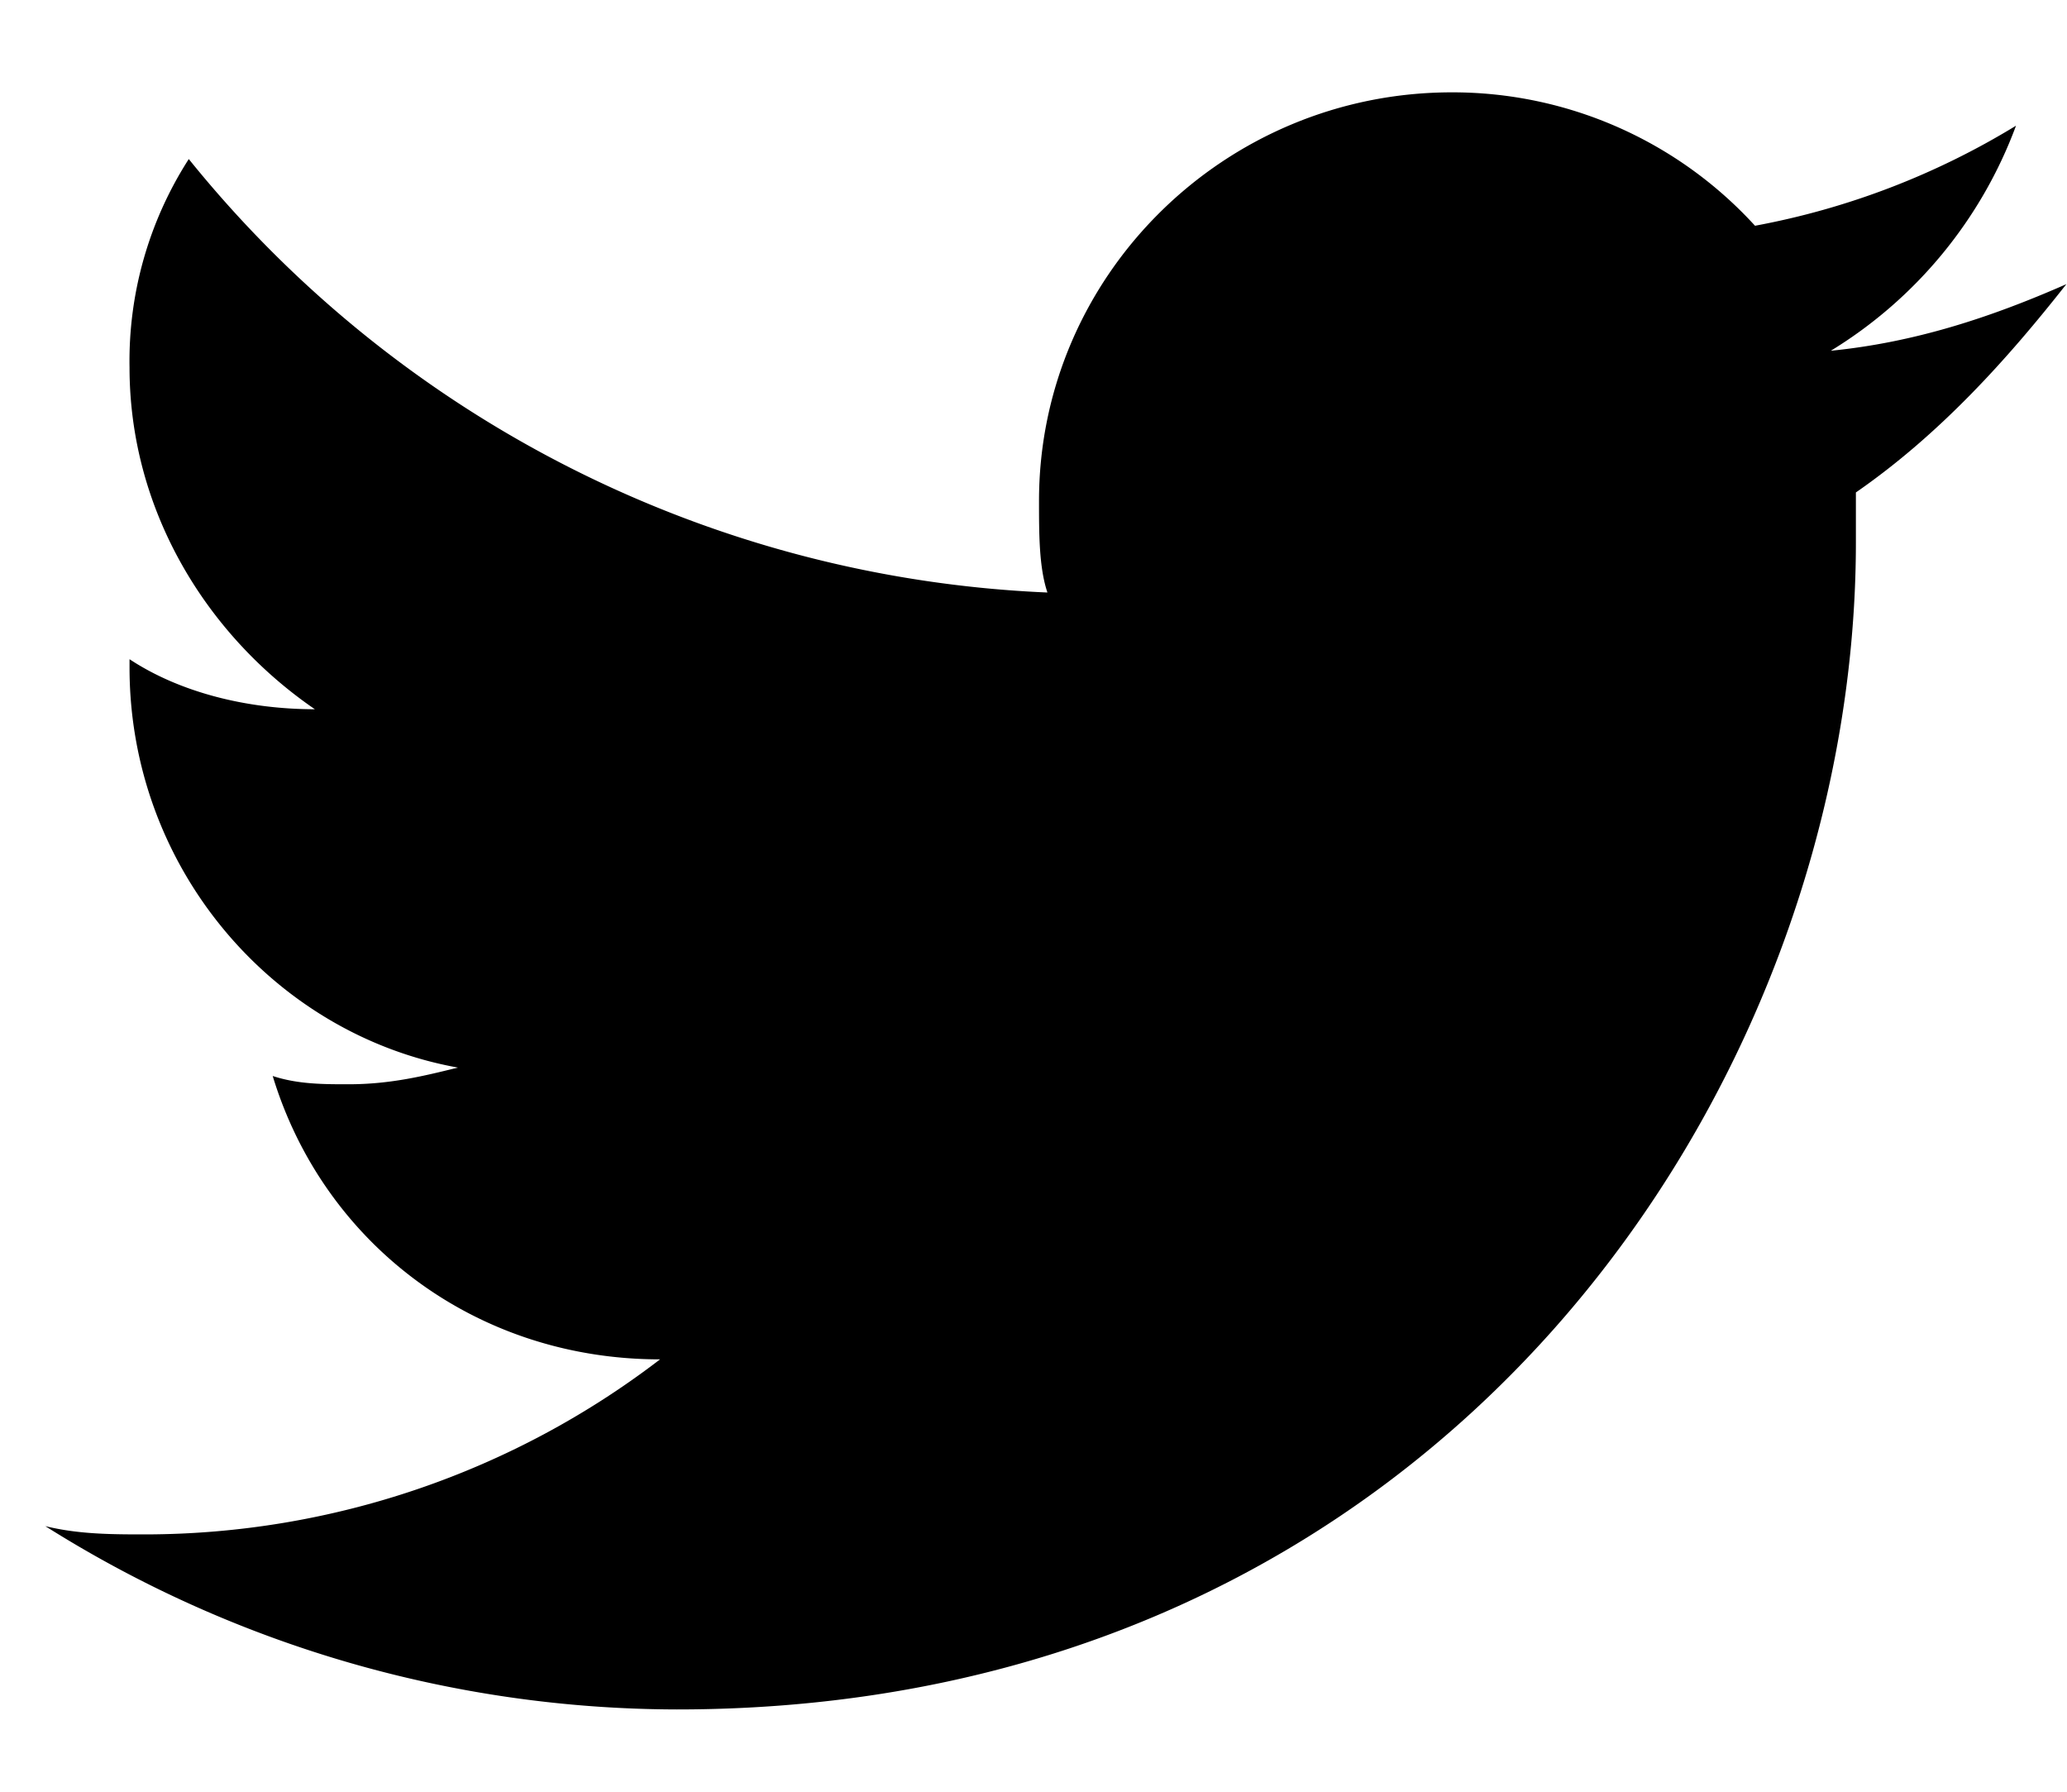 <svg xmlns="http://www.w3.org/2000/svg" width="15" height="13" viewBox="0 0 15 13"><g><g><path d="M14.997 2.061c-.55.242-1.1.423-1.711.484A3.227 3.227 0 0 0 14.63.912a5.583 5.583 0 0 1-1.894.726 2.972 2.972 0 0 0-2.2-.968C8.886.67 7.54 2 7.54 3.634c0 .241 0 .483.061.665A8.467 8.467 0 0 1 1.37 1.154 2.709 2.709 0 0 0 .94 2.666c0 1.028.55 1.935 1.345 2.48-.49 0-.978-.121-1.345-.363v.06c0 1.452 1.039 2.661 2.383 2.903-.244.06-.488.121-.794.121-.183 0-.367 0-.55-.06.367 1.21 1.467 2.056 2.811 2.056a6.154 6.154 0 0 1-3.728 1.27c-.244 0-.489 0-.733-.06a8.62 8.62 0 0 0 4.583 1.33c5.561 0 8.556-4.536 8.556-8.467v-.363c.611-.423 1.1-.968 1.528-1.512z"/></g></g></svg>